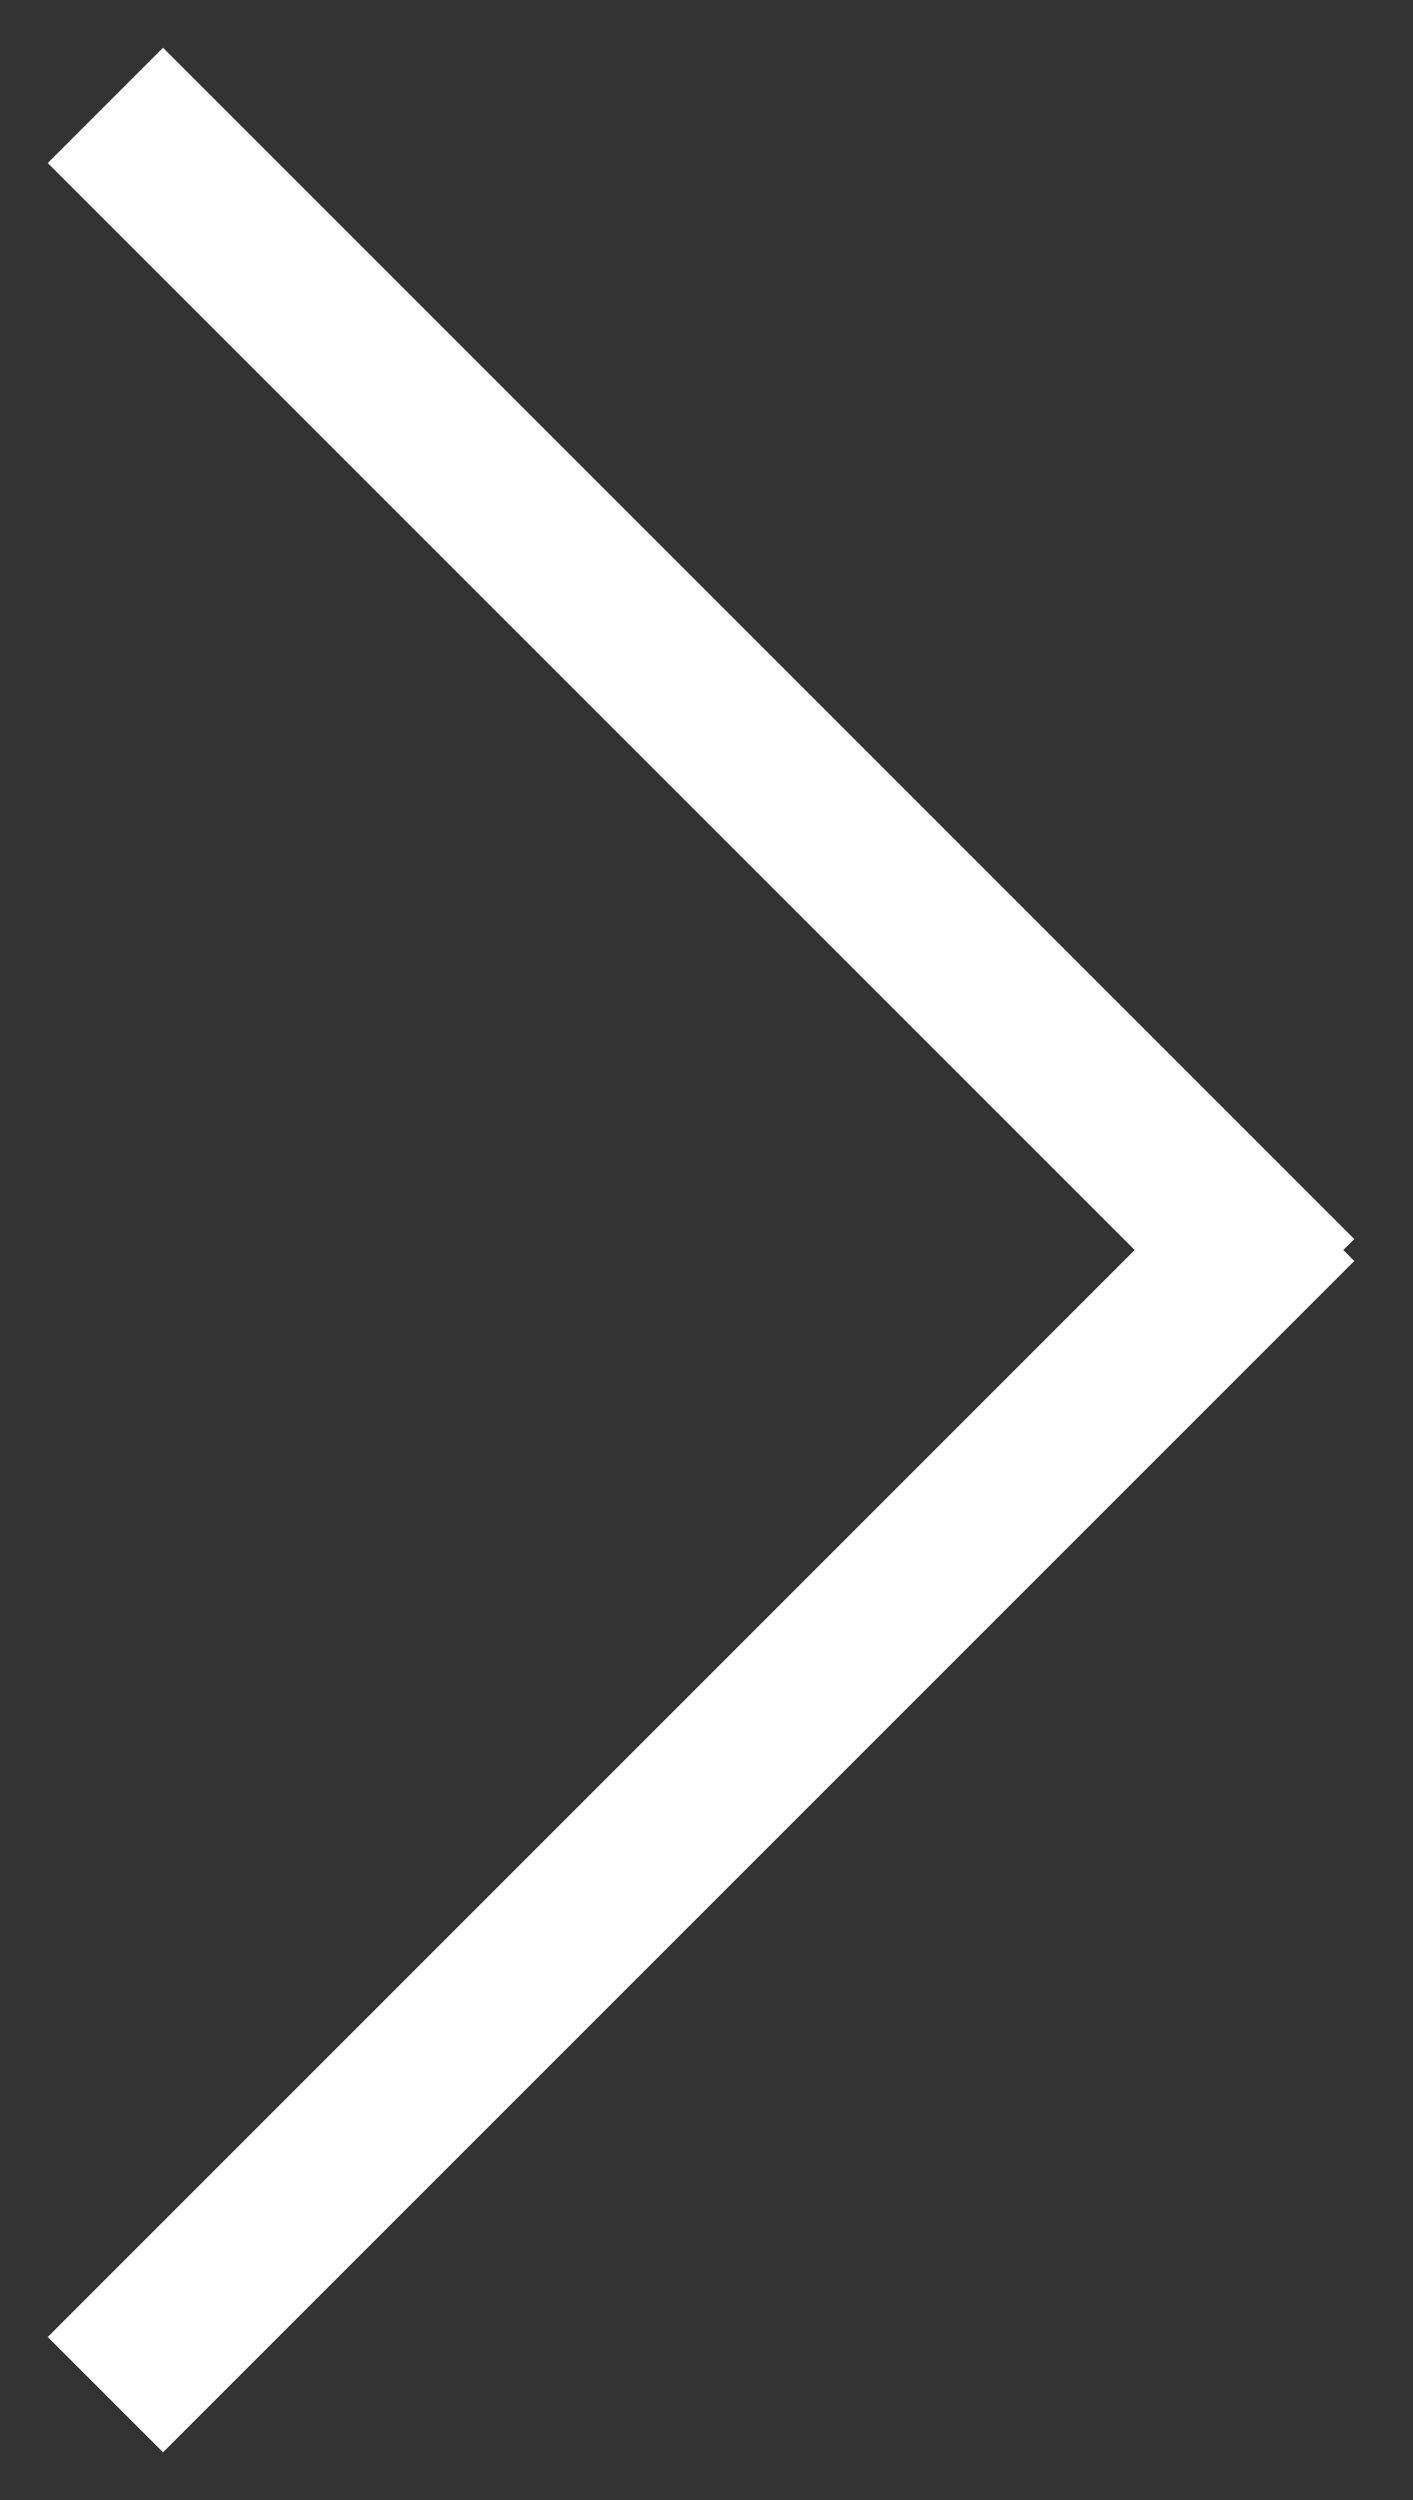 <svg width="13px" height="23px" viewBox="0 0 13 23" version="1.1" xmlns="http://www.w3.org/2000/svg" xmlns:xlink="http://www.w3.org/1999/xlink">
  <rect x="0" y="0" width="13" height="23" fill="#333333" stroke="none"/>
  <defs></defs>
  <g id="Showcase" stroke="none" stroke-width="1" fill="none" fill-rule="evenodd" stroke-linecap="square">
      <g id="nextjs.org" transform="translate(-1837, -496)" stroke="#FFFFFF" stroke-width="1.5">
          <g id="Group-3" transform="translate(1843.5, 507.5) scale(-1, 1) translate(-1843.5, -507.5) translate(1838, 497)">
              <path d="M10.5,0.5 L0.601,10.399" id="Line"></path>
              <g id="Group-2" transform="translate(5.5, 15.5) scale(1, -1) translate(-5.5, -15.5) translate(0, 10)">
                  <path d="M10.5,0.5 L0.601,10.399" id="Line"></path>
              </g>
          </g>
      </g>
  </g>
</svg>
